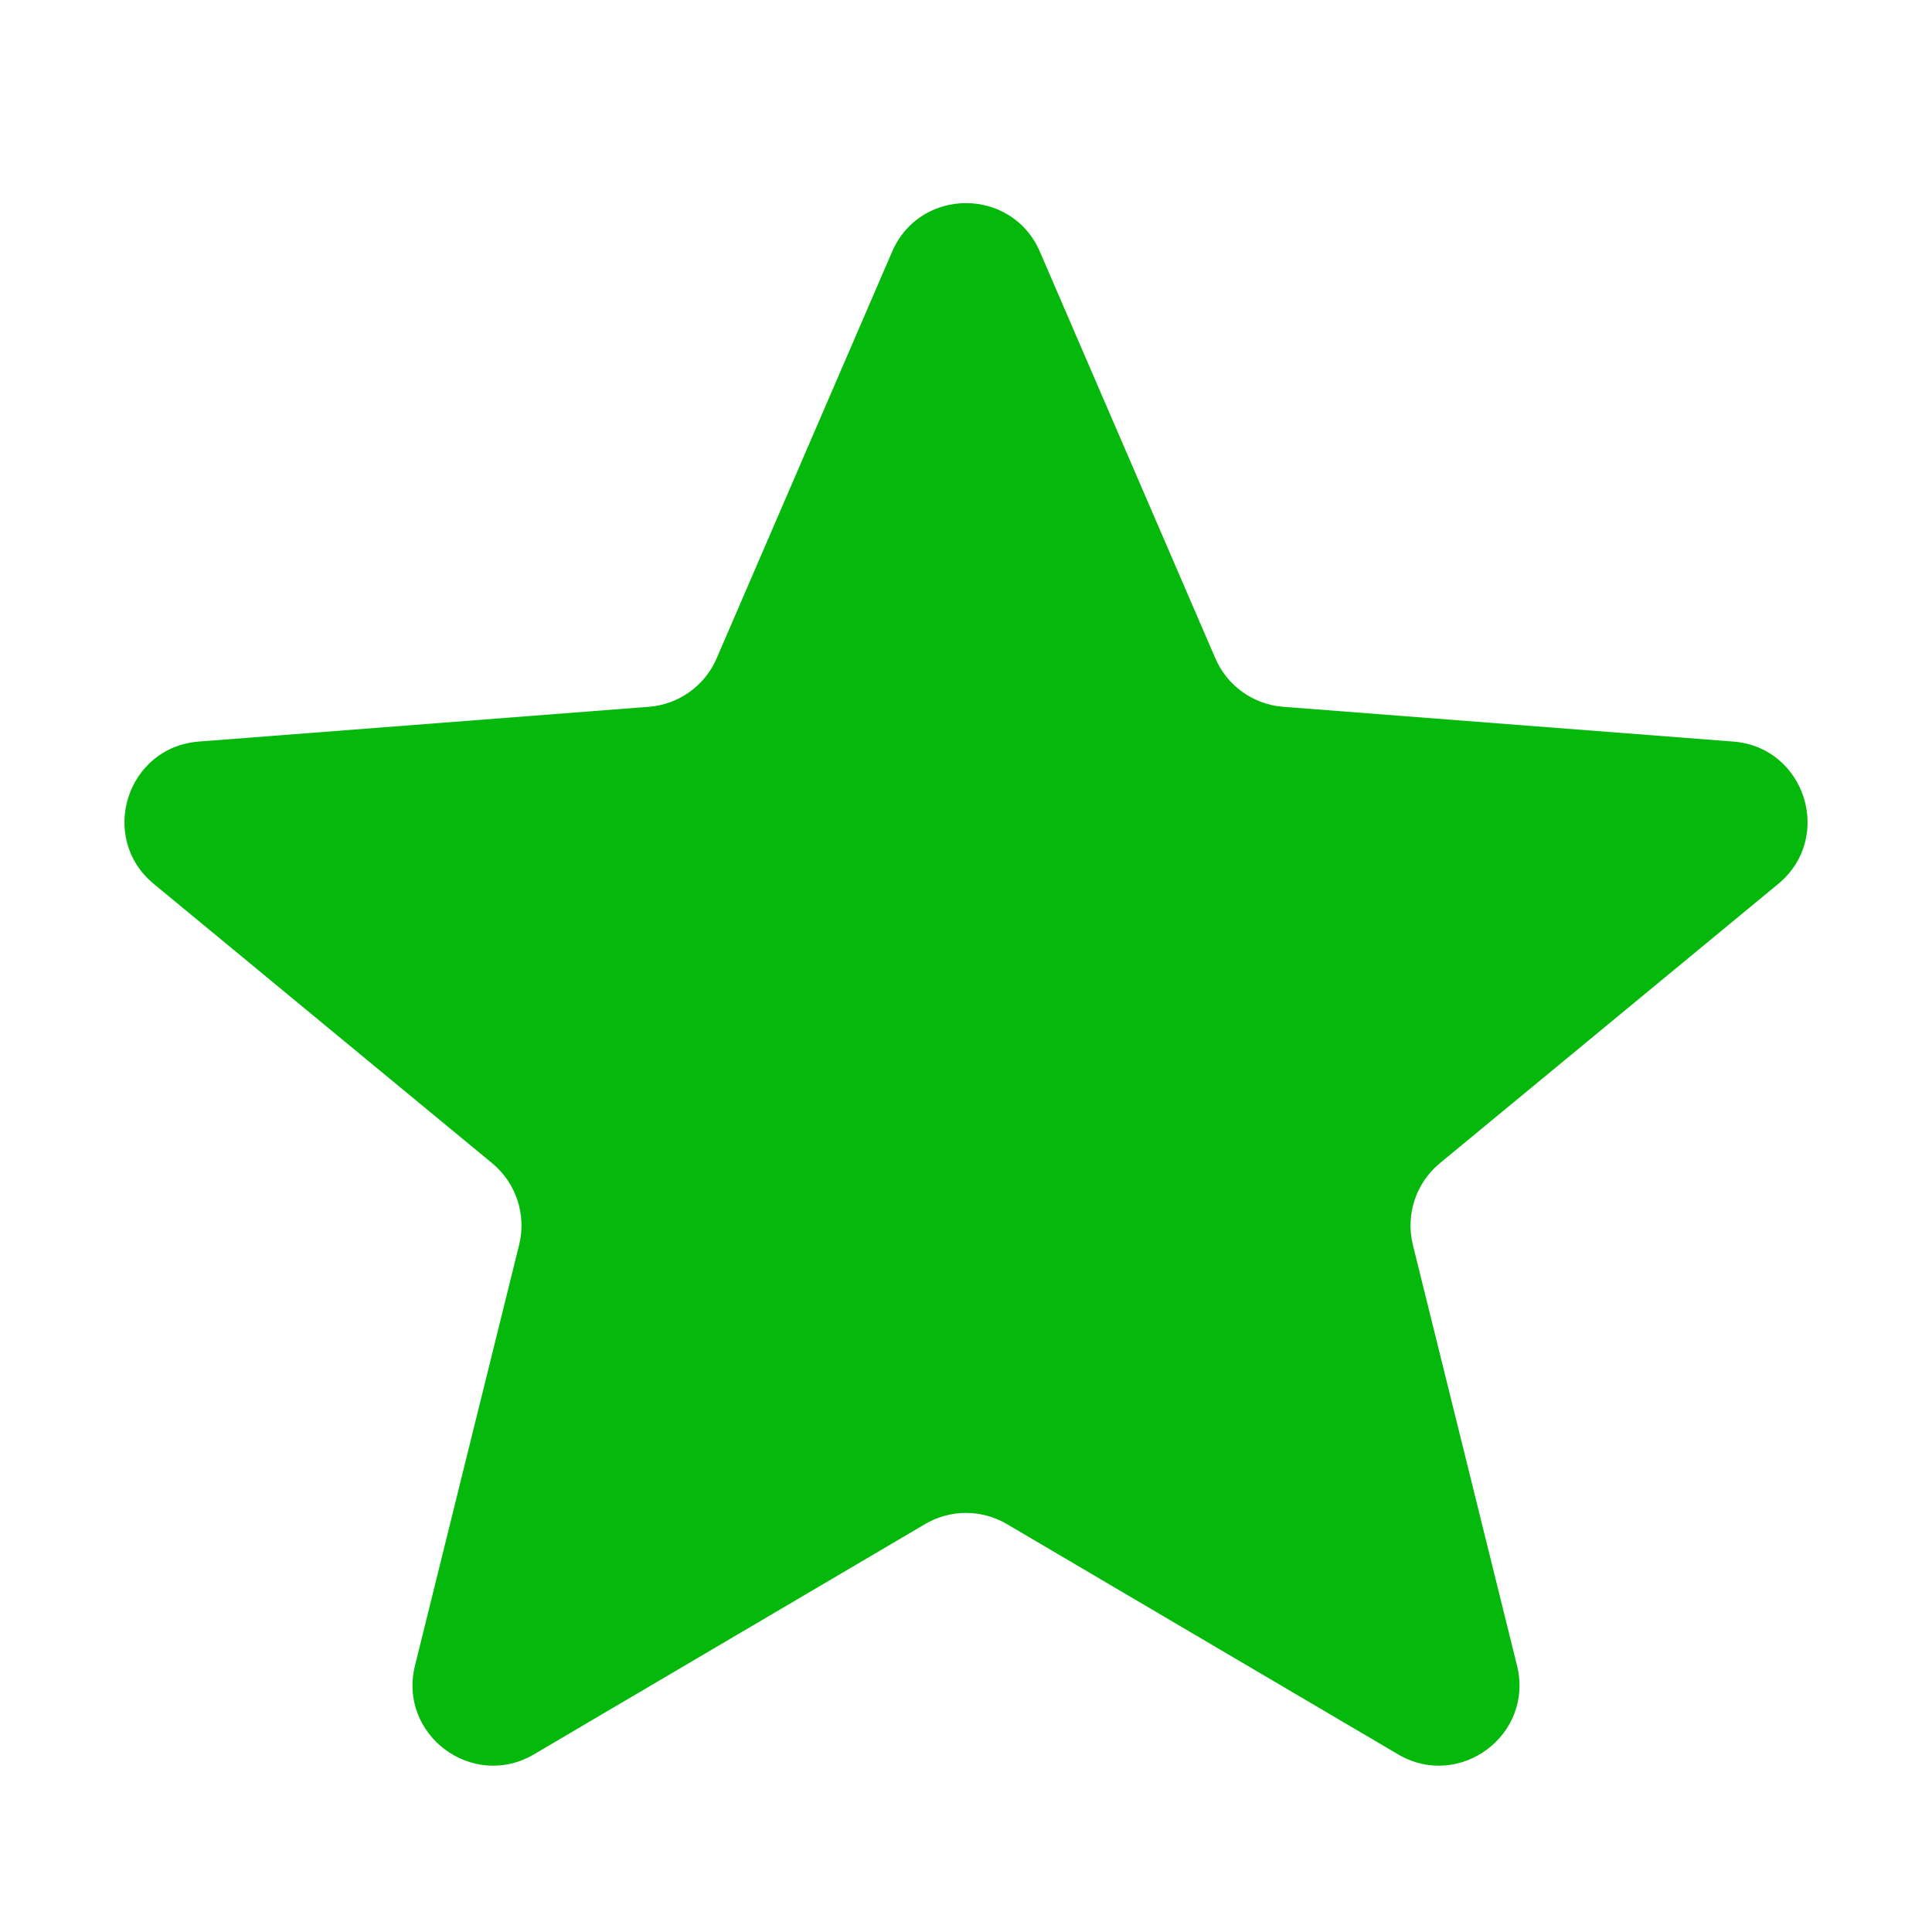 <svg width="24" height="24" viewBox="0 0 24 24" fill="none" xmlns="http://www.w3.org/2000/svg">
<path d="M11.082 3.127C11.429 2.322 12.571 2.322 12.918 3.127L15.098 8.179C15.245 8.52 15.569 8.751 15.939 8.78L21.53 9.212C22.427 9.281 22.783 10.407 22.09 10.98L17.885 14.451C17.589 14.696 17.459 15.089 17.551 15.463L18.845 20.691C19.058 21.551 18.13 22.242 17.367 21.793L12.507 18.932C12.194 18.748 11.806 18.748 11.493 18.932L6.633 21.793C5.87 22.242 4.942 21.551 5.155 20.691L6.449 15.463C6.541 15.089 6.411 14.696 6.115 14.451L1.91 10.98C1.217 10.407 1.573 9.281 2.47 9.212L8.061 8.78C8.431 8.751 8.755 8.52 8.902 8.179L11.082 3.127Z" fill="#04B90B"/>
</svg>
